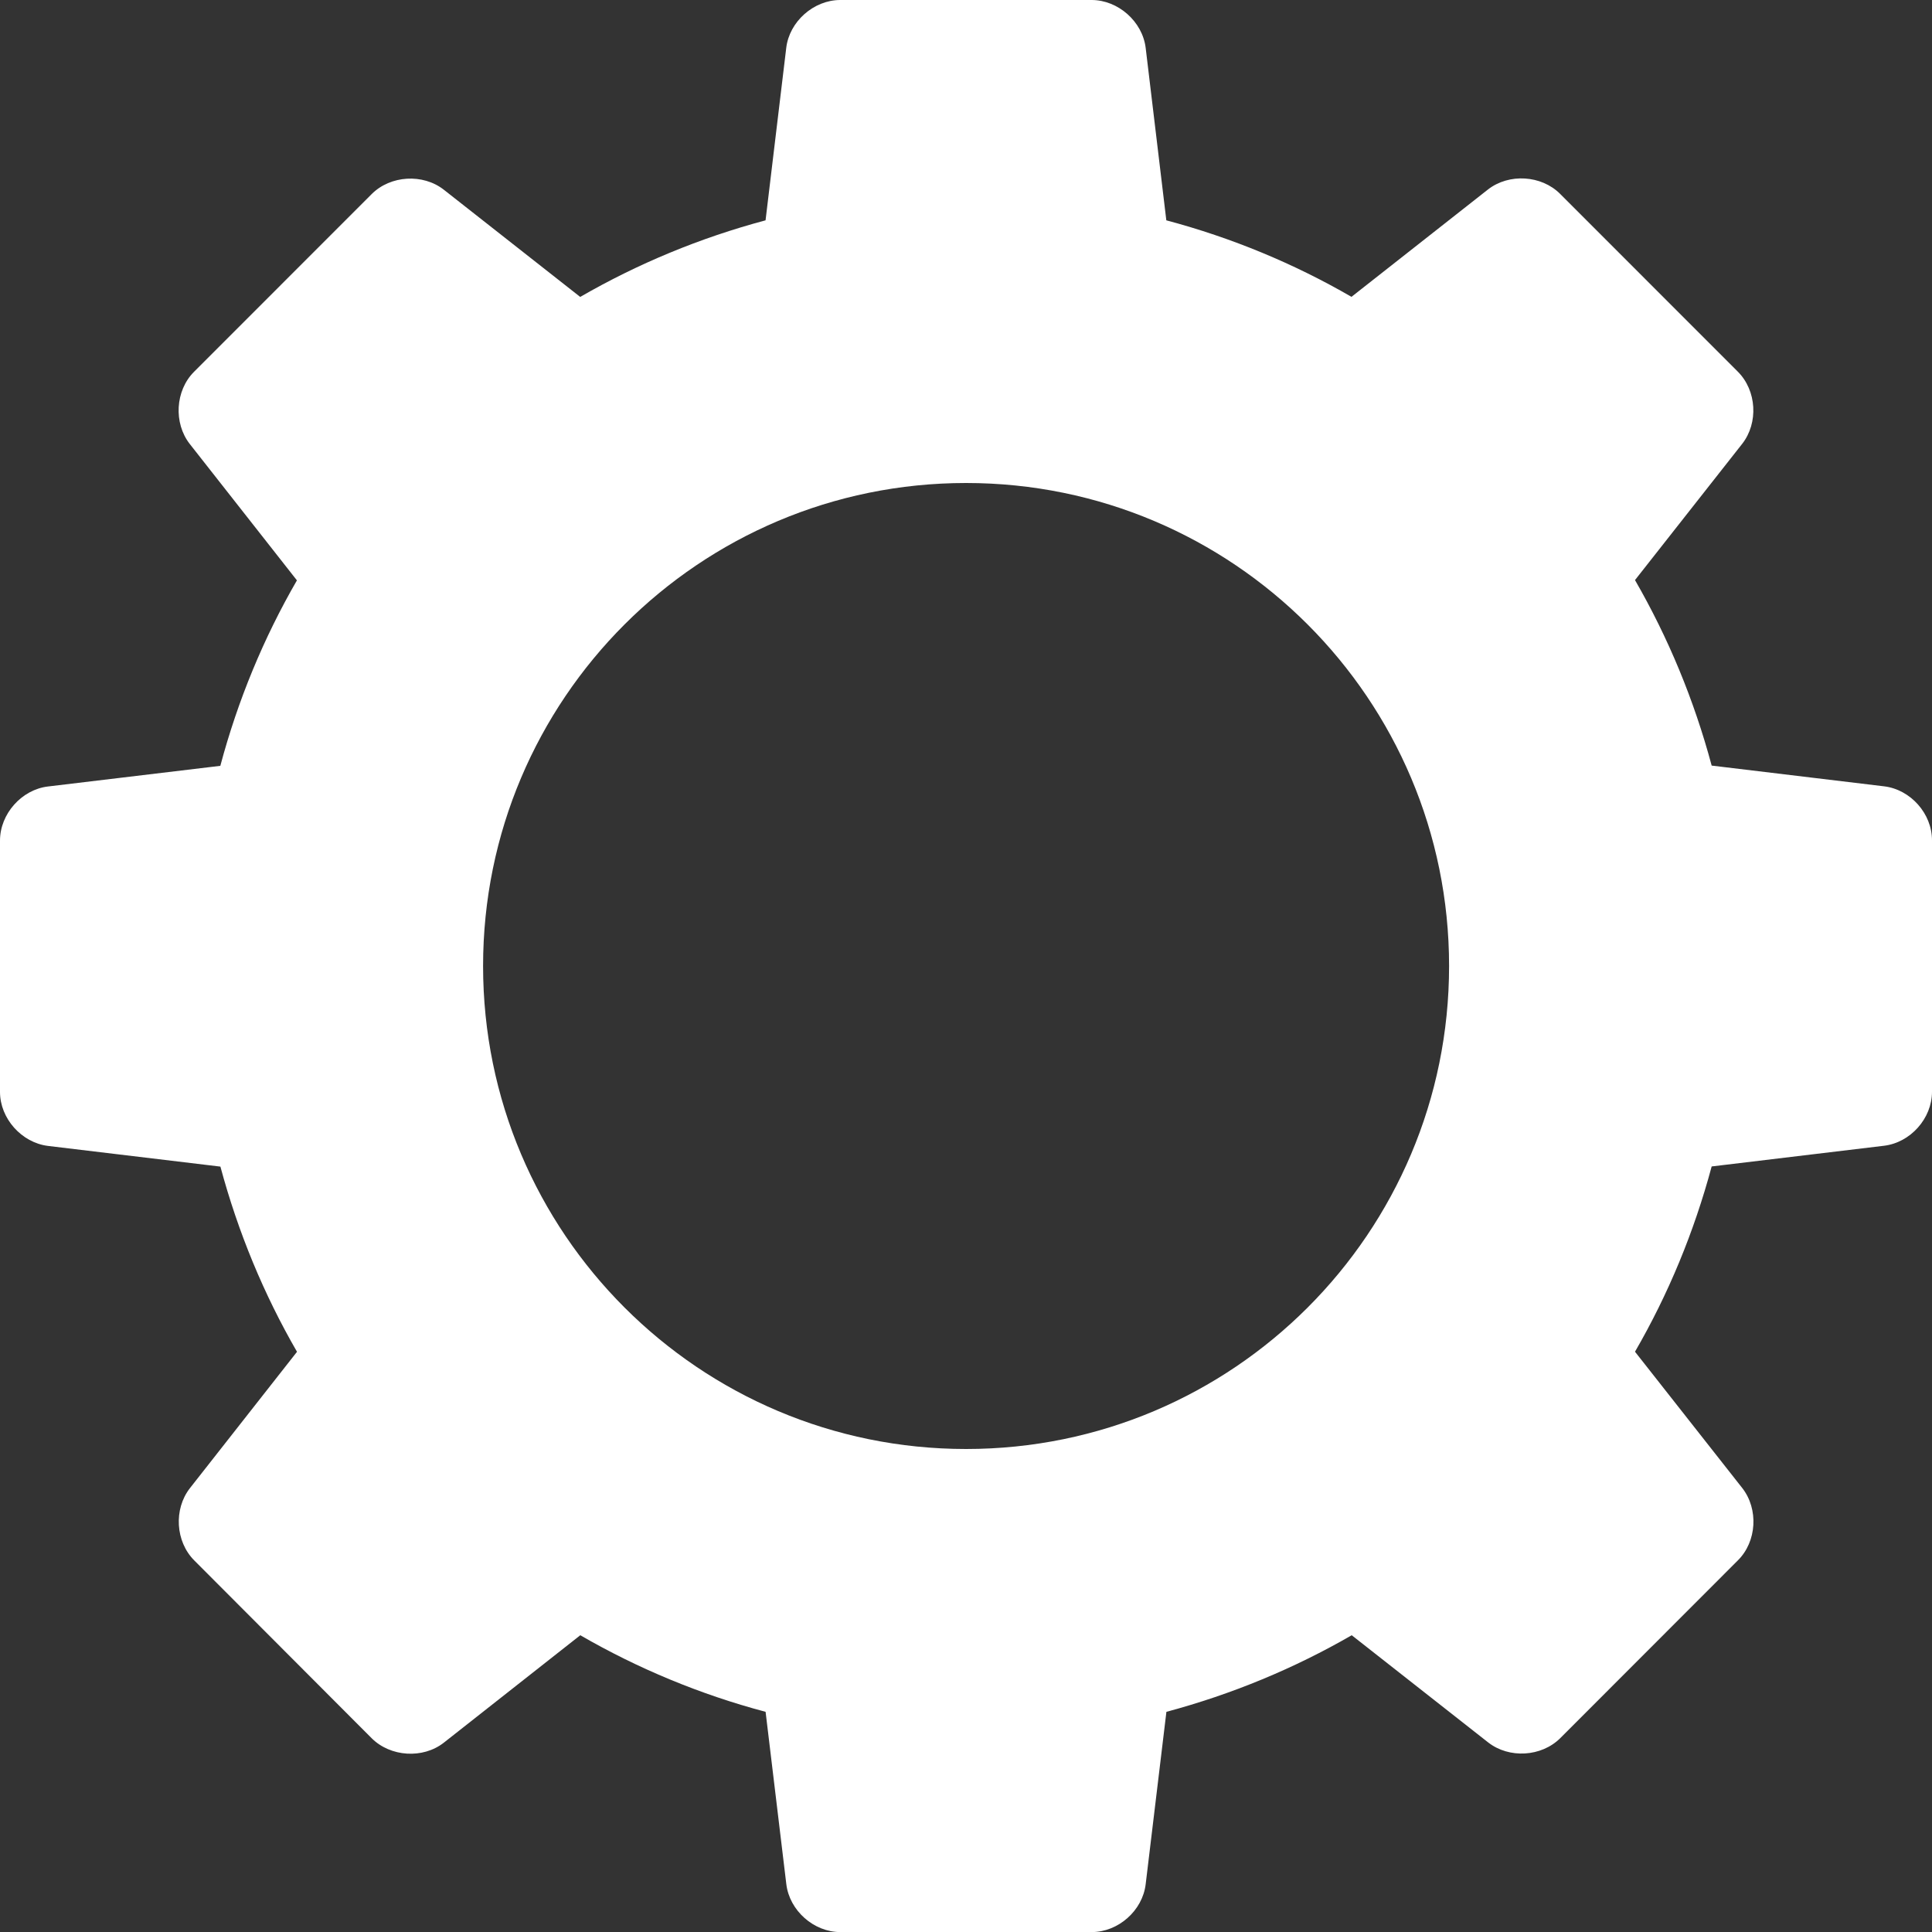<?xml version="1.0" encoding="UTF-8"?>
<svg width="48px" height="48px" viewBox="0 0 48 48" version="1.1" xmlns="http://www.w3.org/2000/svg" xmlns:xlink="http://www.w3.org/1999/xlink">
    <rect x="0" y="0" width="48" height="48" fill="#333333" stroke="none"/>
    <!-- Generator: Sketch 50.2 (55047) - http://www.bohemiancoding.com/sketch -->
    <title>icon--installningar--top-nav</title>
    <desc>Created with Sketch.</desc>
    <defs></defs>
    <g id="Page-1" stroke="none" stroke-width="1" fill="none" fill-rule="evenodd">
        <g id="nyheter-frågor-campuskollen" transform="translate(-654, -64)" fill="#FFFFFF" fill-rule="nonzero">
            <g id="gear" transform="translate(654, 64)">
                <path d="M46.81,19.536 L42.526,19.021 C42.088,17.388 41.447,15.844 40.621,14.412 L43.284,11.027 C43.692,10.506 43.645,9.702 43.175,9.233 L38.761,4.817 C38.296,4.351 37.49,4.301 36.968,4.708 L33.577,7.375 C32.15,6.549 30.607,5.908 28.977,5.474 L28.464,1.19 C28.385,0.536 27.78,0 27.12,0 L20.876,0 C20.216,0 19.611,0.536 19.534,1.19 L19.02,5.474 C17.388,5.91 15.842,6.553 14.415,7.377 L11.027,4.714 C10.508,4.307 9.702,4.355 9.235,4.821 L4.819,9.239 C4.355,9.704 4.307,10.51 4.716,11.032 L7.377,14.419 C6.551,15.848 5.91,17.393 5.474,19.027 L1.192,19.54 C0.538,19.617 0,20.221 0,20.884 L0,27.128 C0,27.788 0.536,28.389 1.192,28.47 L5.476,28.984 C5.914,30.612 6.553,32.156 7.379,33.585 L4.717,36.975 C4.312,37.496 4.358,38.3 4.827,38.769 L9.235,43.187 C9.702,43.651 10.508,43.703 11.027,43.296 L14.417,40.627 C15.846,41.453 17.389,42.096 19.021,42.53 L19.536,46.812 C19.615,47.468 20.218,48.002 20.878,48.002 L27.122,48.002 C27.784,48.002 28.387,47.468 28.464,46.812 L28.979,42.53 C30.612,42.092 32.156,41.451 33.583,40.627 L36.973,43.29 C37.494,43.697 38.298,43.649 38.765,43.183 L43.179,38.765 C43.647,38.3 43.695,37.494 43.286,36.97 L40.621,33.583 C41.449,32.154 42.088,30.611 42.526,28.98 L46.808,28.466 C47.464,28.387 48,27.788 48,27.124 L48,20.88 C48.002,20.216 47.468,19.615 46.81,19.536 Z M24.002,36 C17.374,36 12.002,30.628 12.002,24 C12.002,17.372 17.374,12 24.002,12 C30.63,12 36.002,17.372 36.002,24 C36.002,30.628 30.632,36 24.002,36 Z" id="icon--installningar--top-nav"></path>
            </g>
        </g>
    </g>
</svg>